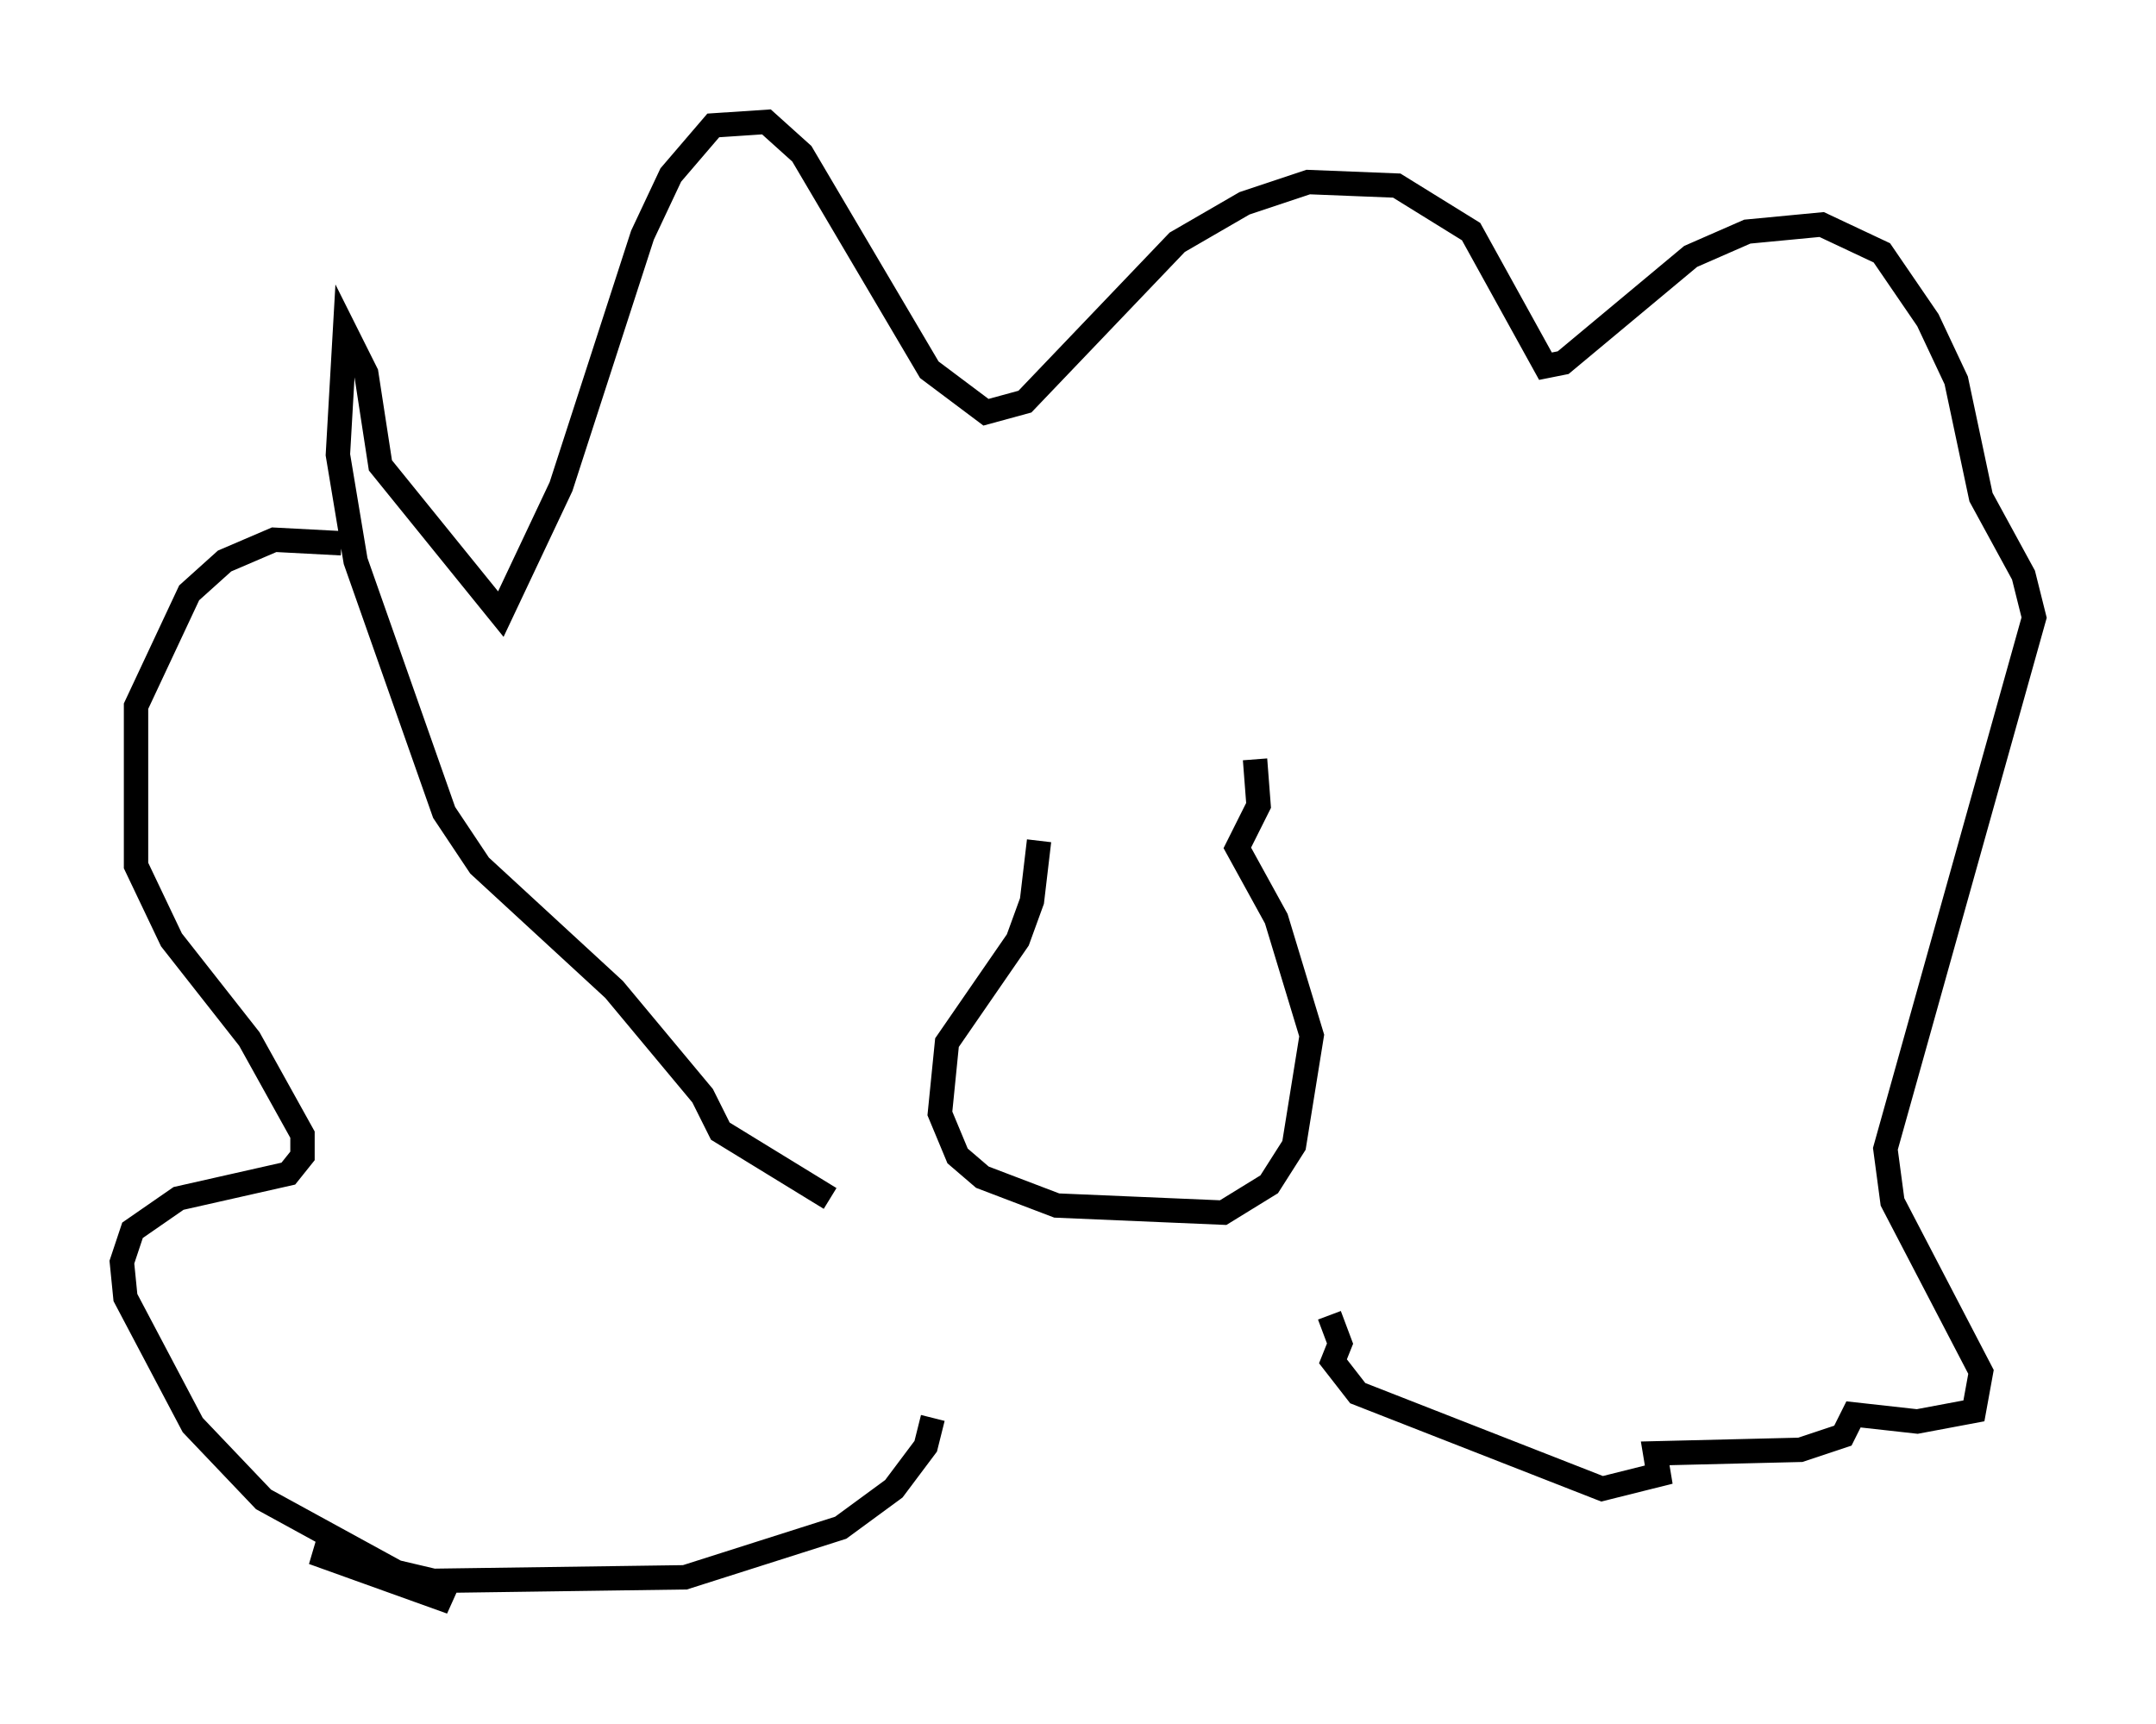 <?xml version="1.0" encoding="utf-8" ?>
<svg baseProfile="full" height="70.715" version="1.1" width="88.436" xmlns="http://www.w3.org/2000/svg" xmlns:ev="http://www.w3.org/2001/xml-events" xmlns:xlink="http://www.w3.org/1999/xlink"><defs /><rect fill="white" height="70.715" width="88.436" x="0" y="0" /><path d="M41.749, 29.402 m0.872, 5.084 l-0.291, 2.469 -0.581, 1.598 l-2.905, 4.212 -0.291, 2.905 l0.726, 1.743 1.017, 0.872 l3.05, 1.162 6.827, 0.291 l1.888, -1.162 1.017, -1.598 l0.726, -4.503 -1.453, -4.793 l-1.598, -2.905 0.872, -1.743 l-0.145, -1.888 m-17.43, 18.011 l-4.503, -2.76 -0.726, -1.453 l-3.631, -4.358 -5.52, -5.084 l-1.453, -2.179 -3.631, -10.313 l-0.726, -4.358 0.291, -5.084 l0.872, 1.743 0.581, 3.777 l4.939, 6.101 2.469, -5.229 l3.341, -10.313 1.162, -2.469 l1.743, -2.034 2.179, -0.145 l1.453, 1.307 5.229, 8.86 l2.324, 1.743 1.598, -0.436 l6.246, -6.536 2.76, -1.598 l2.615, -0.872 3.631, 0.145 l3.05, 1.888 3.05, 5.52 l0.726, -0.145 5.229, -4.358 l2.324, -1.017 3.05, -0.291 l2.469, 1.162 1.888, 2.76 l1.162, 2.469 1.017, 4.793 l1.743, 3.196 0.436, 1.743 l-6.101, 21.788 0.291, 2.179 l3.631, 6.972 -0.291, 1.598 l-2.324, 0.436 -2.615, -0.291 l-0.436, 0.872 -1.743, 0.581 l-5.955, 0.145 0.145, 0.872 l-2.324, 0.581 -10.022, -3.922 l-1.017, -1.307 0.291, -0.726 l-0.436, -1.162 m-40.525, -31.665 l-2.76, -0.145 -2.034, 0.872 l-1.453, 1.307 -2.179, 4.648 l0.0, 6.536 1.453, 3.05 l3.196, 4.067 2.179, 3.922 l0.0, 0.872 -0.581, 0.726 l-4.503, 1.017 -1.888, 1.307 l-0.436, 1.307 0.145, 1.453 l2.76, 5.229 2.905, 3.05 l7.698, 4.212 -5.665, -2.034 l4.939, 1.162 10.313, -0.145 l6.391, -2.034 2.179, -1.598 l1.307, -1.743 0.291, -1.162 " fill="none" stroke="black" stroke-width="1" /></svg>